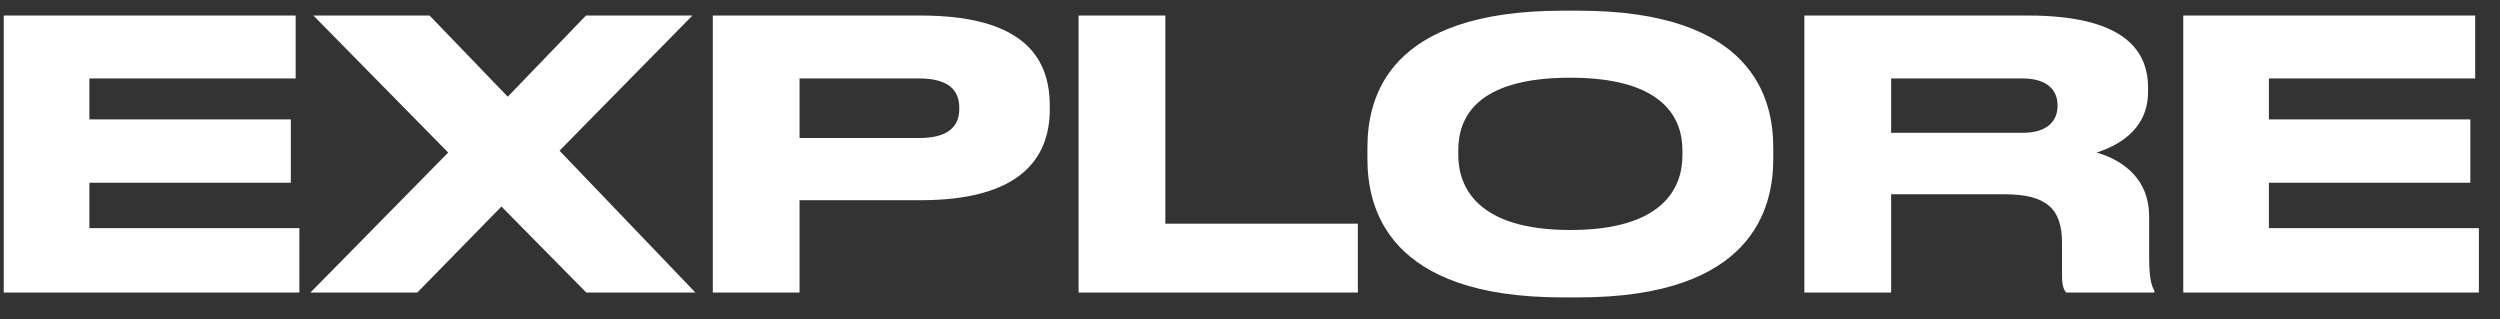 <svg width="94" height="12" viewBox="0 0 94 12" fill="none" xmlns="http://www.w3.org/2000/svg">
<rect x="0" y="0" width="94" height="12" fill="#333333" stroke="none"/>
<path d="M0.141 0.584V11H11.257V8.578H3.361V6.87H10.935V4.49H3.361V2.95H11.117V0.584H0.141ZM15.69 11L18.854 7.766L22.046 11H26.148L21.038 5.666L26.036 0.584H22.032L19.092 3.636L16.152 0.584H11.784L16.852 5.736L11.672 11H15.69ZM34.613 7.528C38.337 7.528 39.471 5.974 39.471 4.112V3.972C39.471 2.068 38.365 0.584 34.613 0.584H26.801V11H30.063V7.528H34.613ZM30.063 2.95H34.557C35.607 2.95 36.069 3.342 36.069 4.056V4.098C36.069 4.812 35.579 5.19 34.557 5.19H30.063V2.95ZM40.555 0.584V11H51.055V8.41H43.817V0.584H40.555ZM58.751 0.402C52.157 0.402 51.415 3.692 51.415 5.554V5.974C51.415 7.808 52.157 11.182 58.751 11.182H59.353C65.919 11.182 66.675 7.808 66.675 5.974V5.554C66.675 3.692 65.905 0.402 59.353 0.402H58.751ZM63.259 5.848C63.259 7.052 62.545 8.648 59.045 8.648C55.517 8.648 54.831 7.01 54.831 5.82V5.652C54.831 4.462 55.461 2.922 59.045 2.922C62.573 2.922 63.259 4.462 63.259 5.652V5.848ZM71.106 2.95H76.048C77 2.95 77.364 3.412 77.364 3.958V3.972C77.364 4.546 76.986 4.994 76.048 4.994H71.106V2.95ZM71.106 7.304H75.362C76.972 7.304 77.532 7.864 77.532 9.138V10.342C77.532 10.72 77.588 10.874 77.686 11H81.004V10.93C80.906 10.762 80.808 10.496 80.808 9.656V8.13C80.808 6.786 79.898 6.044 78.834 5.736C79.52 5.512 80.766 4.952 80.766 3.454V3.286C80.766 1.788 79.716 0.584 76.244 0.584H67.844V11H71.106V7.304ZM82.091 0.584V11H93.207V8.578H85.311V6.87H92.885V4.49H85.311V2.95H93.067V0.584H82.091Z" fill="white"/>
</svg>
